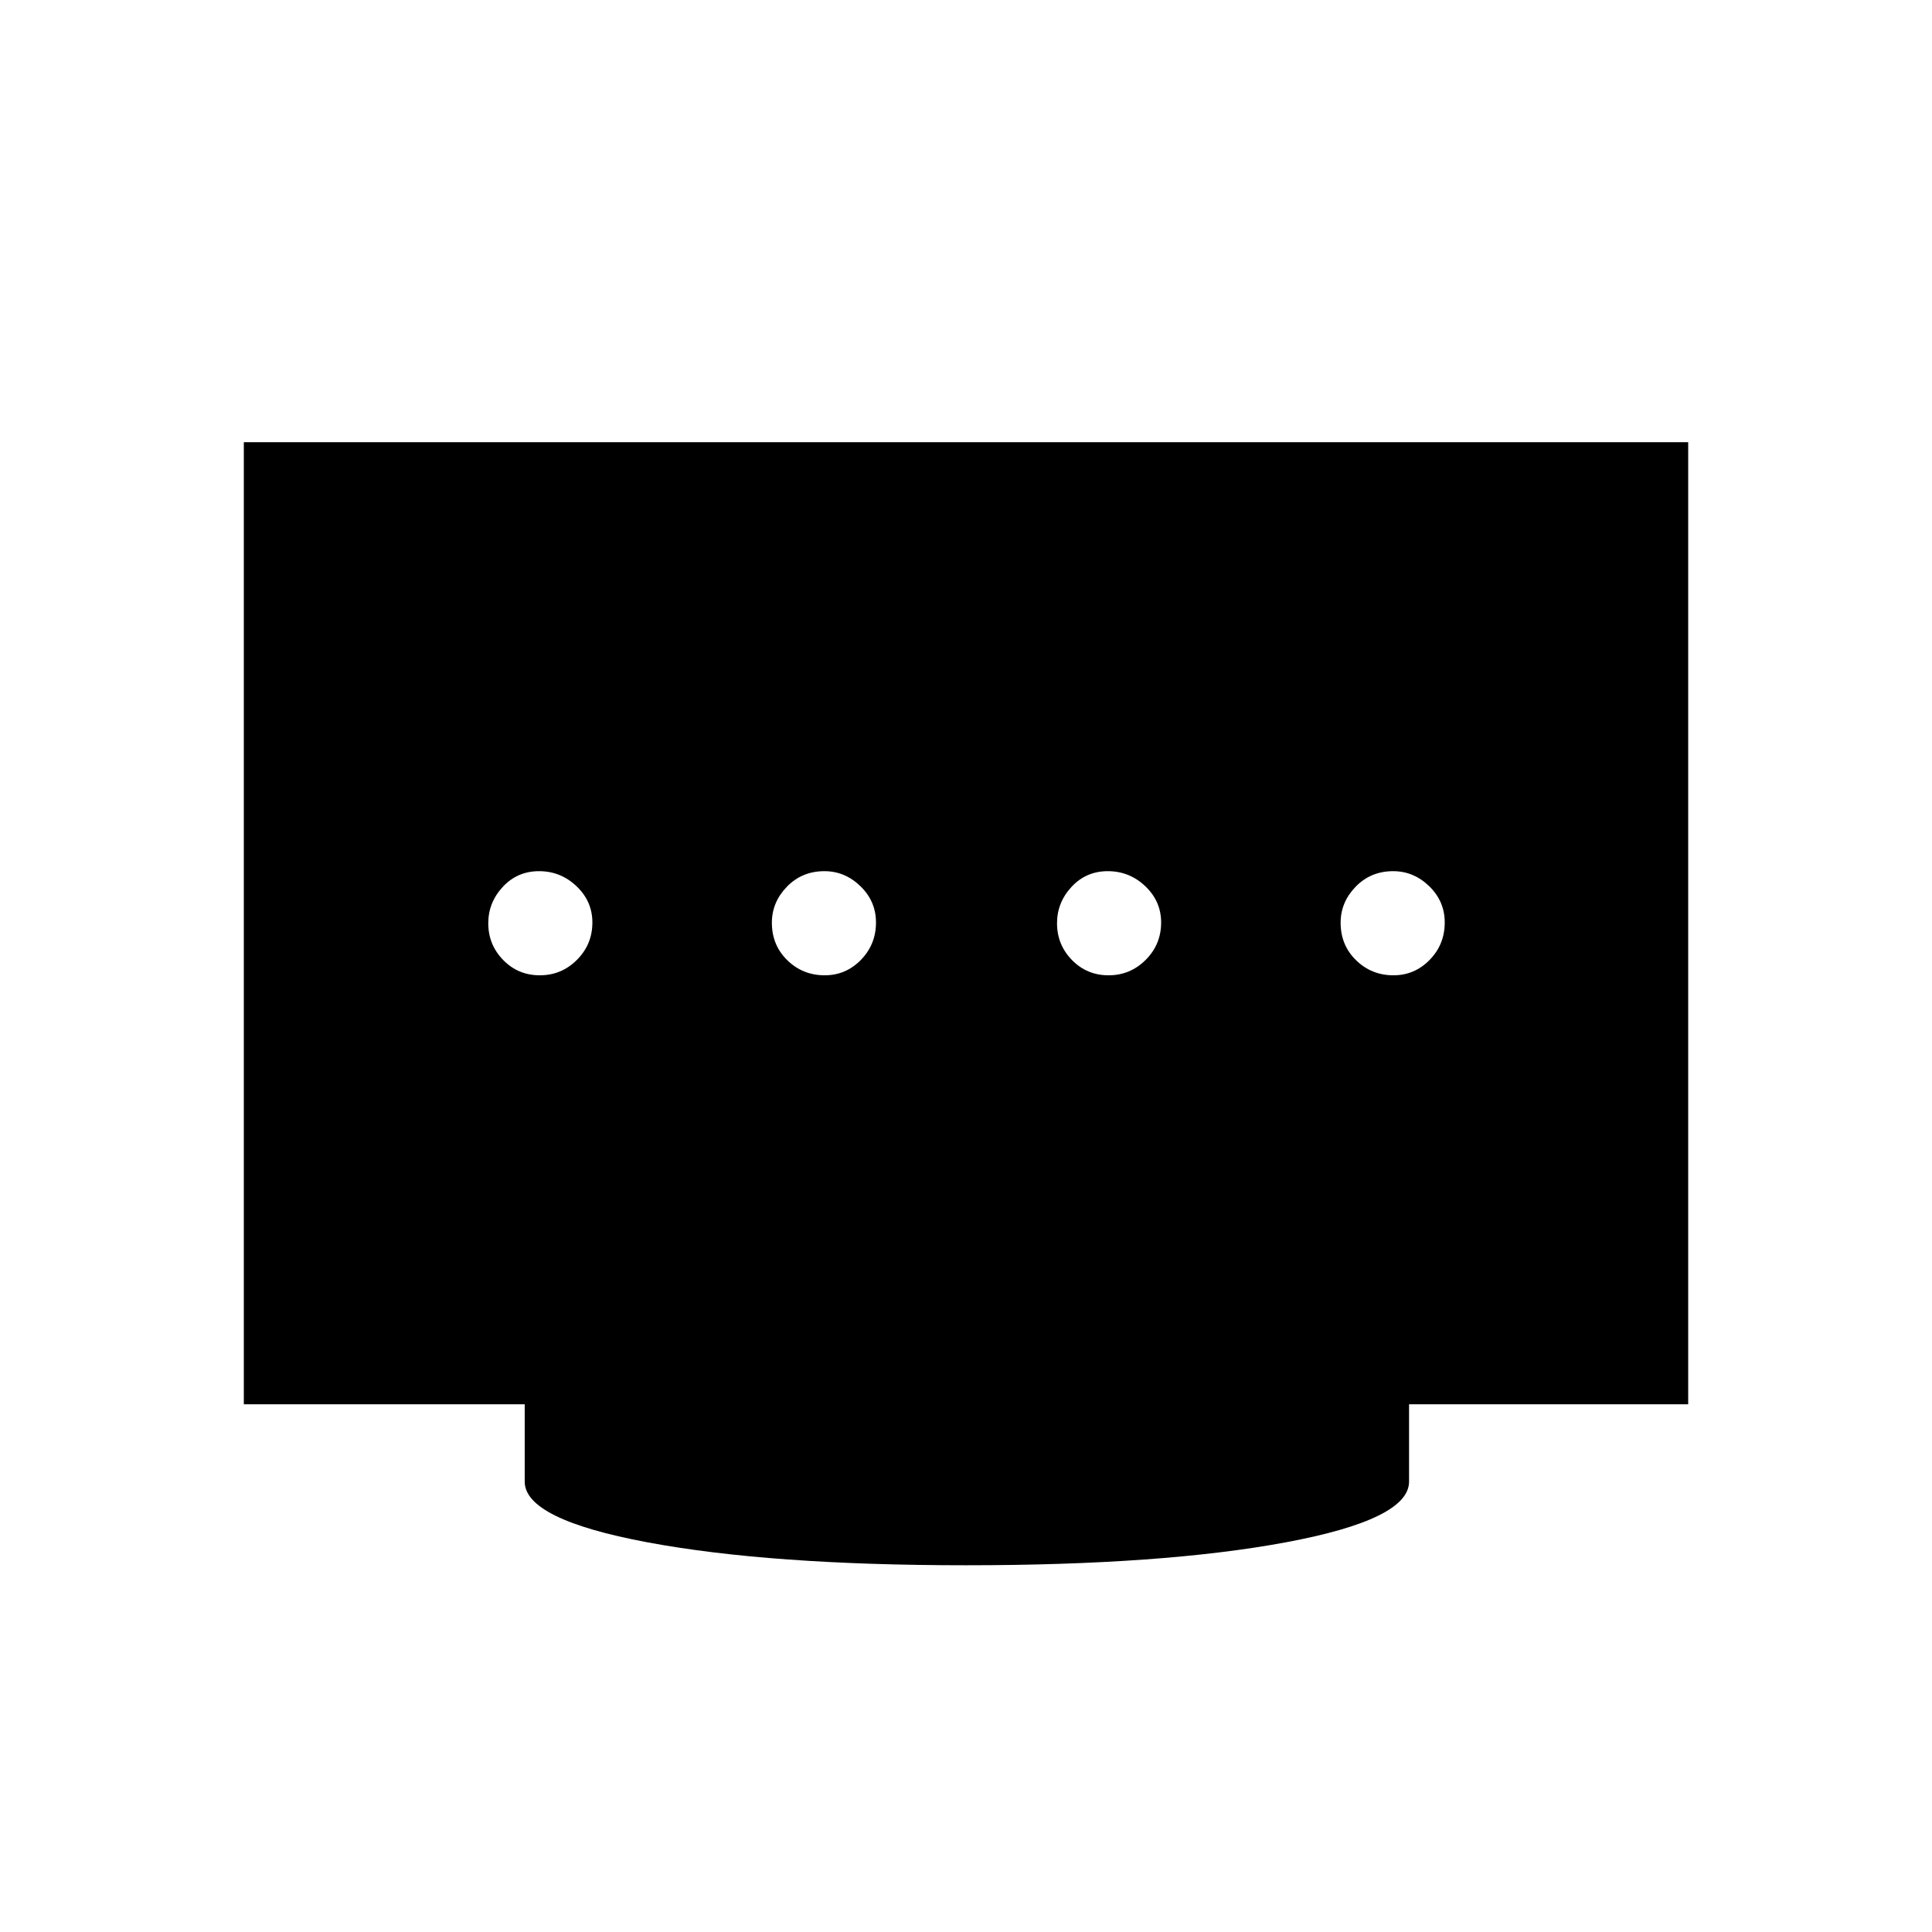 <svg xmlns="http://www.w3.org/2000/svg" height="48" viewBox="0 -960 960 960" width="48"><path d="M409.79-475.38q10.52 0 18-7.67t7.48-18.58q0-10.52-7.71-18-7.71-7.49-17.9-7.49-11.16 0-18.64 7.71t-7.48 17.91q0 11.15 7.67 18.63 7.67 7.49 18.58 7.49Zm-141.56 0q10.77 0 18.44-7.67 7.68-7.67 7.68-18.58 0-10.52-7.87-18-7.86-7.49-18.63-7.49t-18 7.78q-7.23 7.78-7.23 18.09 0 10.68 7.42 18.28 7.41 7.59 18.19 7.59Zm282.61 0q10.78 0 18.45-7.67t7.67-18.58q0-10.52-7.86-18-7.86-7.49-18.64-7.49-10.77 0-18 7.78t-7.23 18.09q0 10.68 7.42 18.28 7.42 7.59 18.19 7.59Zm141.56 0q10.52 0 18-7.67t7.48-18.58q0-10.52-7.7-18-7.71-7.49-17.91-7.49-11.15 0-18.64 7.71-7.48 7.71-7.48 17.91 0 11.15 7.67 18.63 7.67 7.49 18.58 7.49ZM480-182.23q-97.31 0-158.29-11.4-60.98-11.4-60.98-30.14v-38.46H121.15v-478.04h717.7v478.04h-138.7v38.46q0 18.74-61.23 30.14-61.23 11.4-158.92 11.4Z"/></svg>